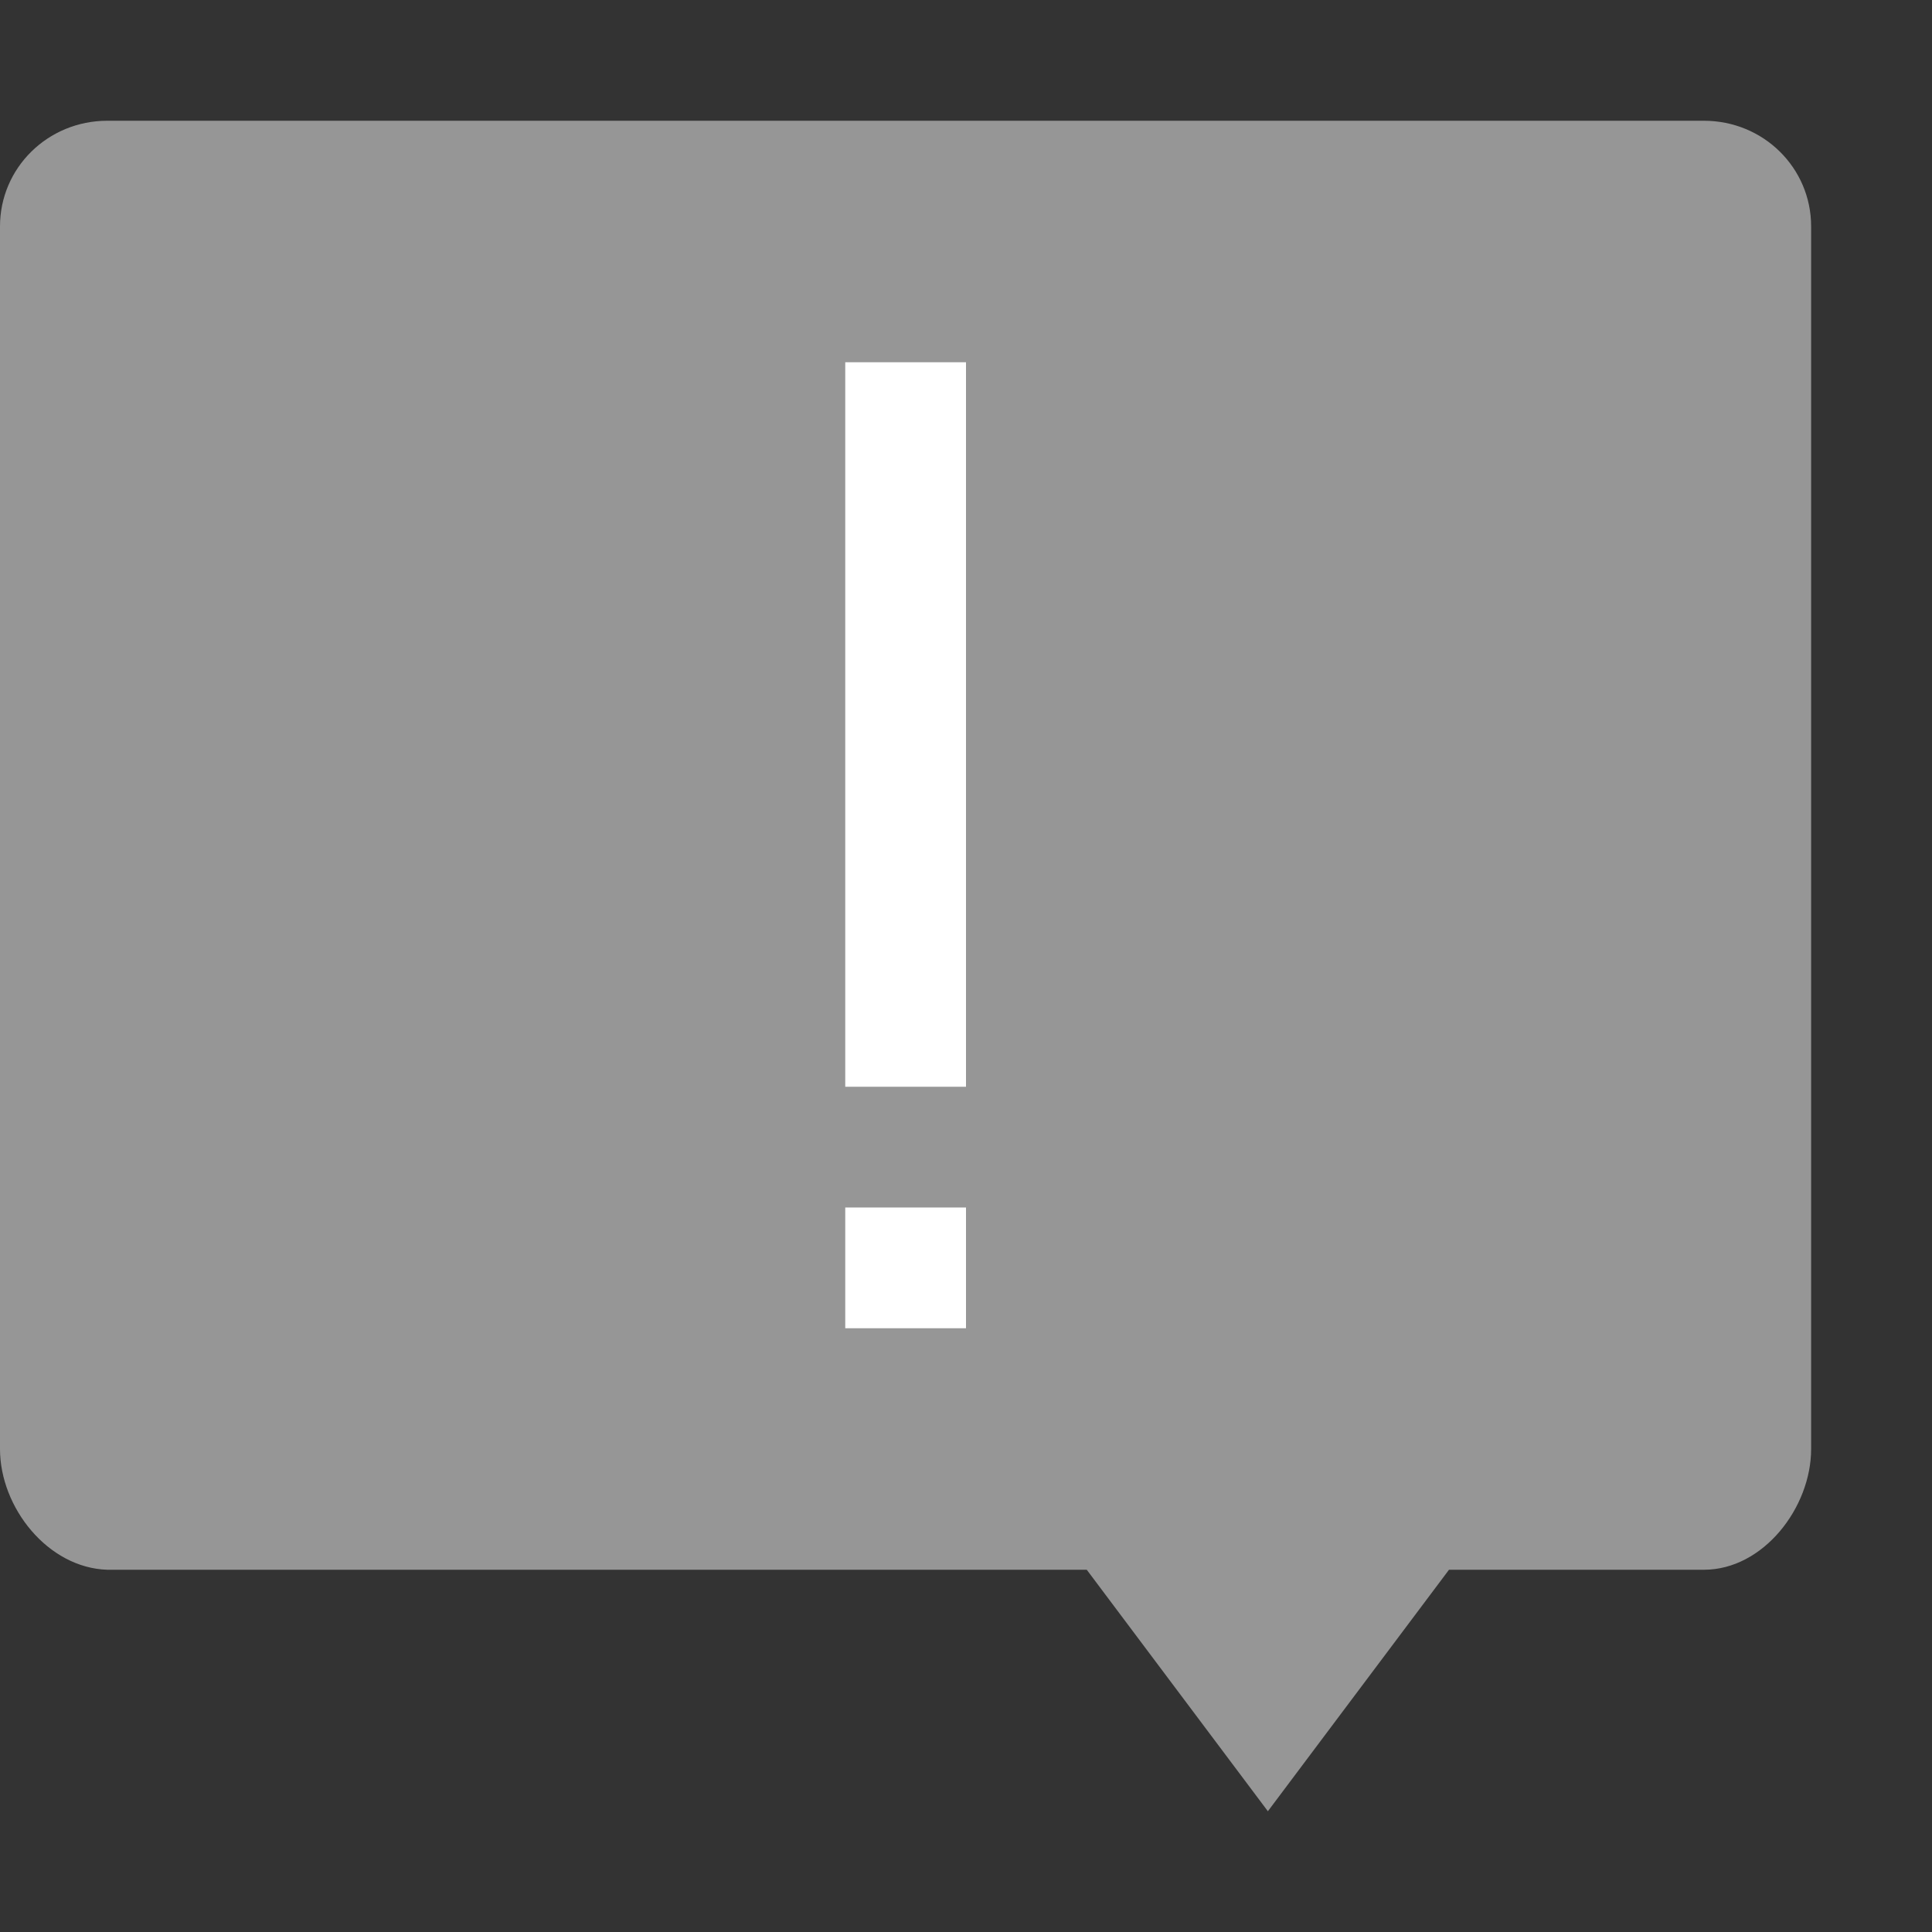 <svg xmlns="http://www.w3.org/2000/svg" width="16" height="16" version="1">
 <rect width="100%" height="100%" fill="#333333" stroke="none"/>
 <path d="M 0.889,1 C 0.396,1 0,1.39 0,1.875 L 0,12 c 0,0.485 0.397,0.985 0.889,1 l 8.111,0 1.5,2 1.5,-2 2.111,0 c 0.492,0 0.888,-0.515 0.888,-1 l 0,-10.125 C 14.999,1.39 14.604,1 14.111,1 Z" style="fill:#969696"/>
 <path fill="#fff" d="m7 3v6h1v-6zm0 7v1h1v-1z"/>
</svg>
